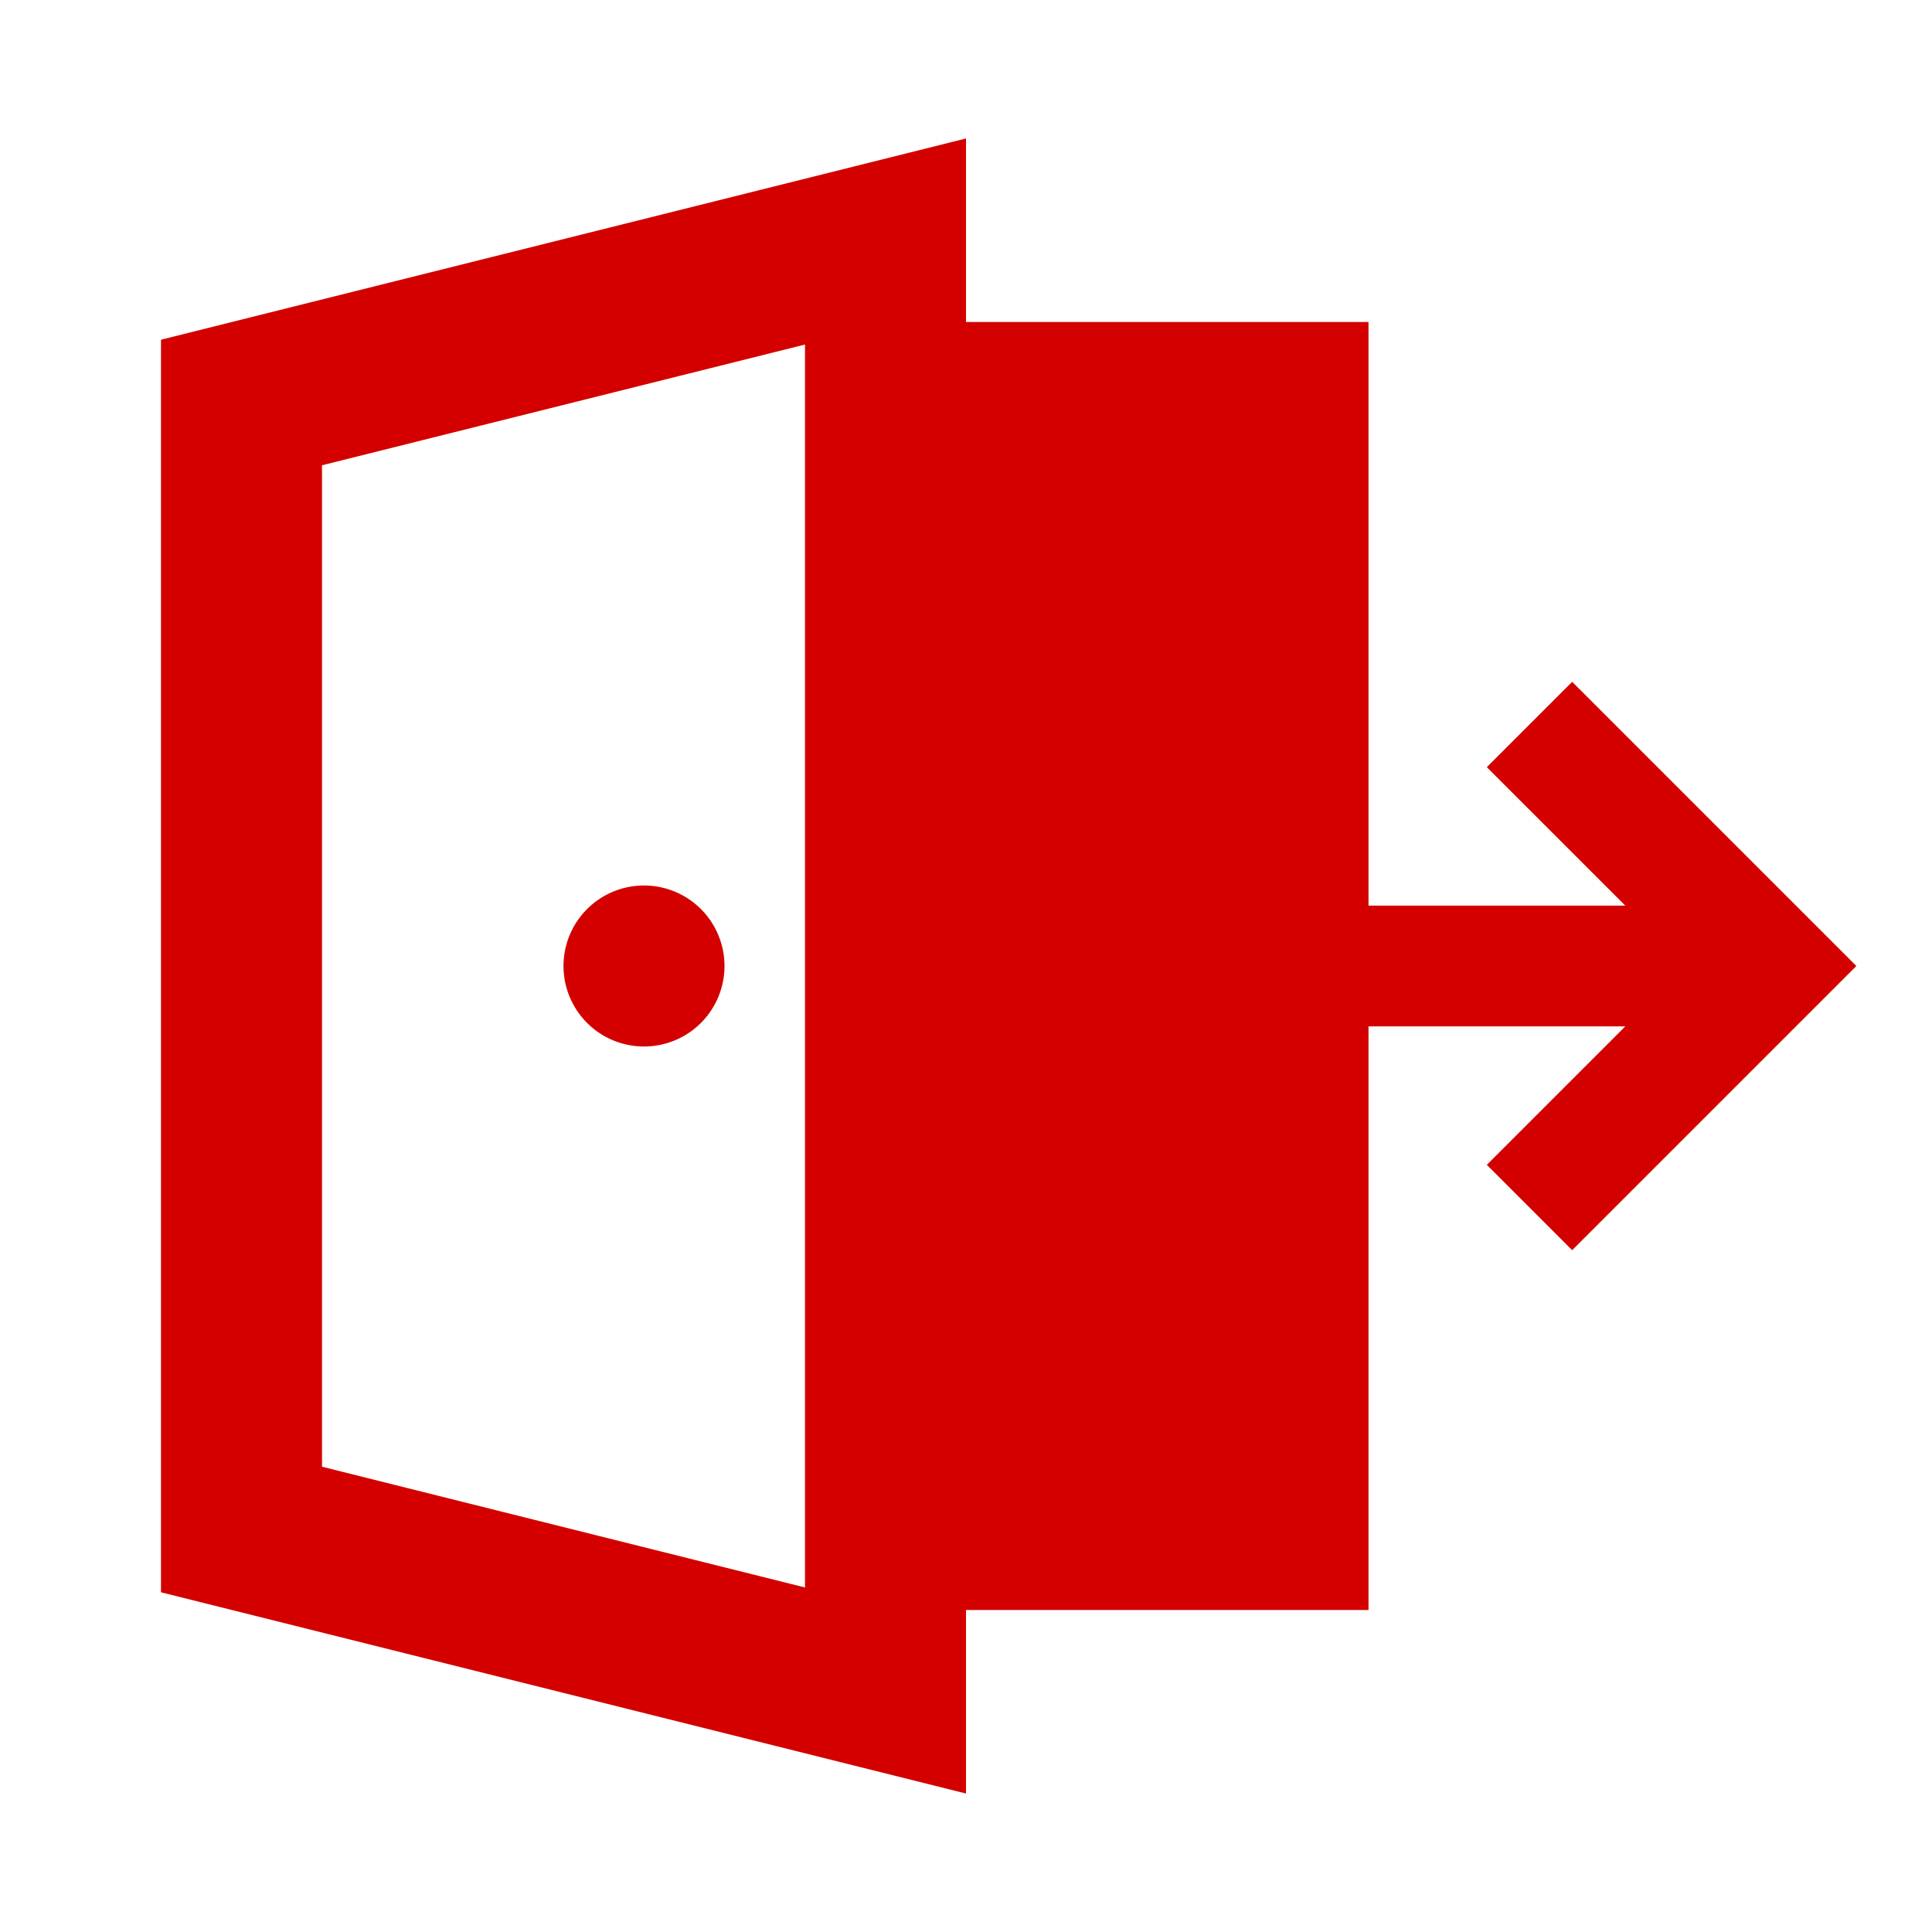 <svg id="Layer_1" data-name="Layer 1" xmlns="http://www.w3.org/2000/svg" viewBox="0 0 24 24"><defs><style>.cls-1{fill:#D40000;}</style></defs><path class="cls-1" d="M8,11a1,1,0,1,0,1,1A1,1,0,0,0,8,11Z"/><path class="cls-1" d="M19.53,8.47,18.47,9.53l1.72,1.72H17V4H12V1.72L2,4.22V19.78l10,2.5V20h5V12.75h3.19l-1.72,1.72,1.06,1.06L23.06,12ZM4,5.78l6-1.5V19.72l-6-1.5Z"/></svg>
